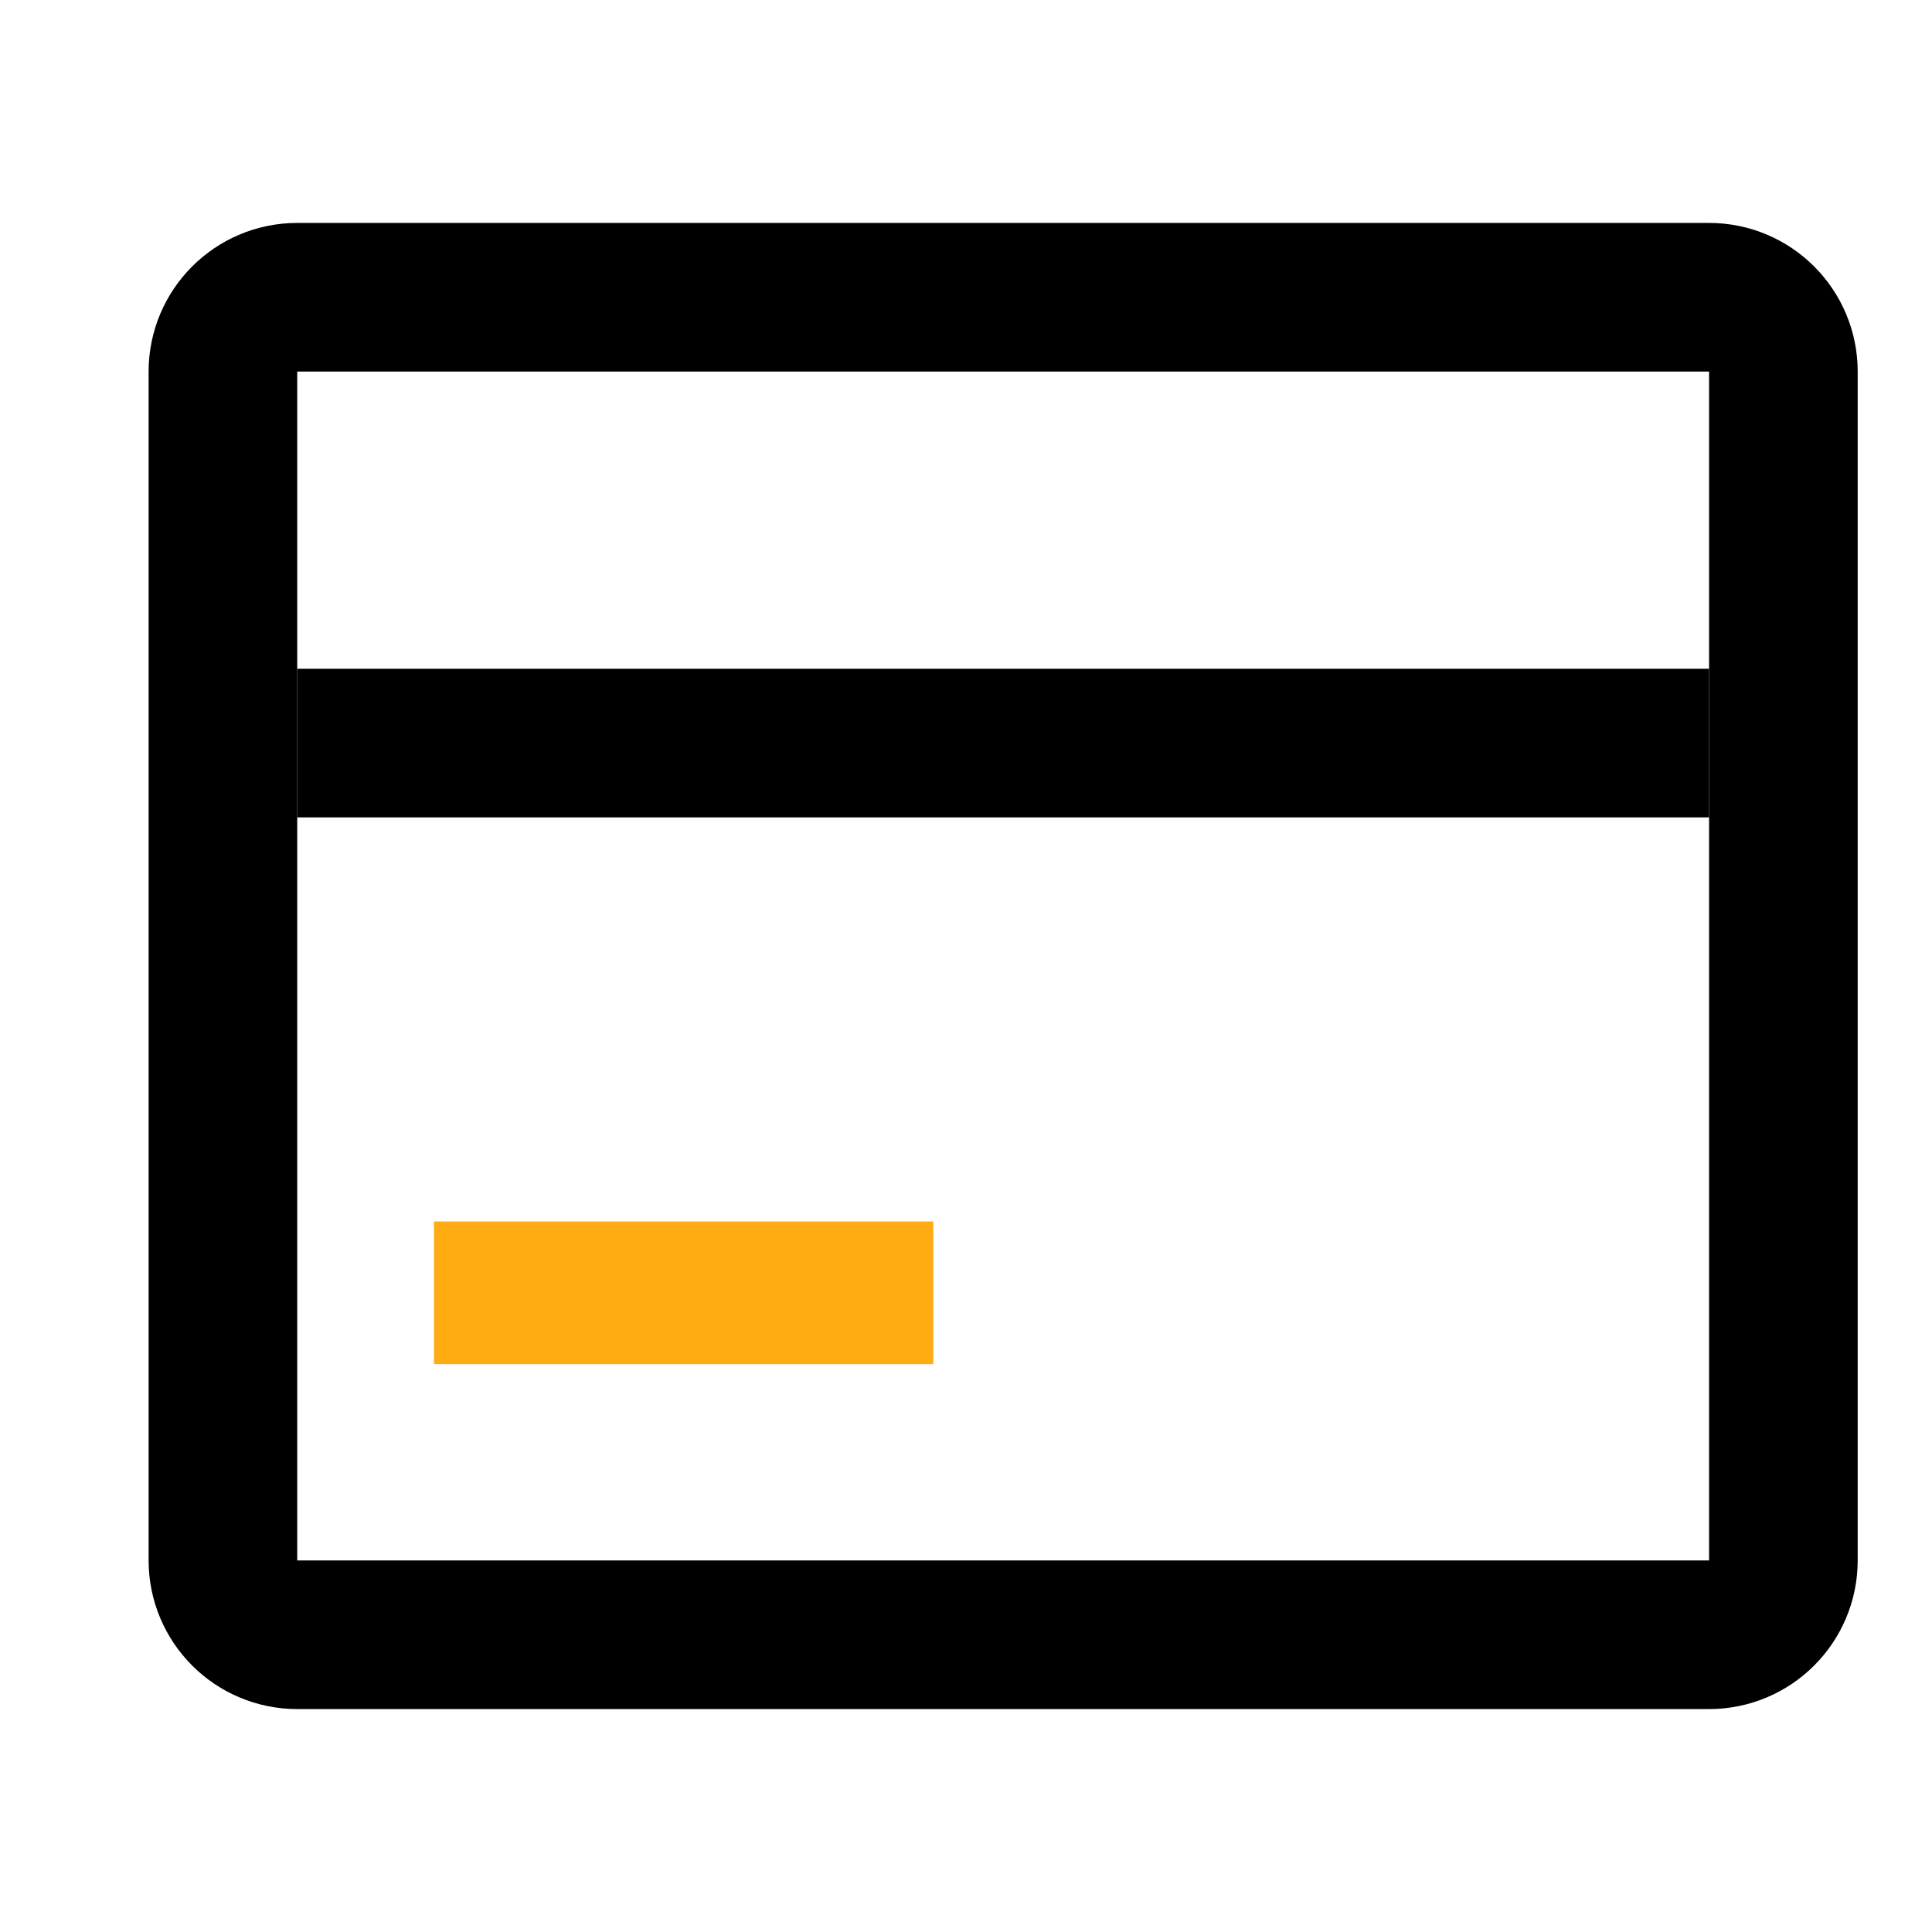 <svg width="26" height="26" viewBox="0 0 26 26" fill="none" xmlns="http://www.w3.org/2000/svg">
<path d="M3 5C3 4.448 3.448 4 4 4H23C23.552 4 24 4.448 24 5V21C24 21.552 23.552 22 23 22H4C3.448 22 3 21.552 3 21V5Z" stroke="black" stroke-width="2"/>
<rect x="5.84" y="16.438" width="6.72" height="1.92" fill="#FFAC13"/>
<rect x="4" y="9" width="19" height="2" fill="black"/>
</svg>
